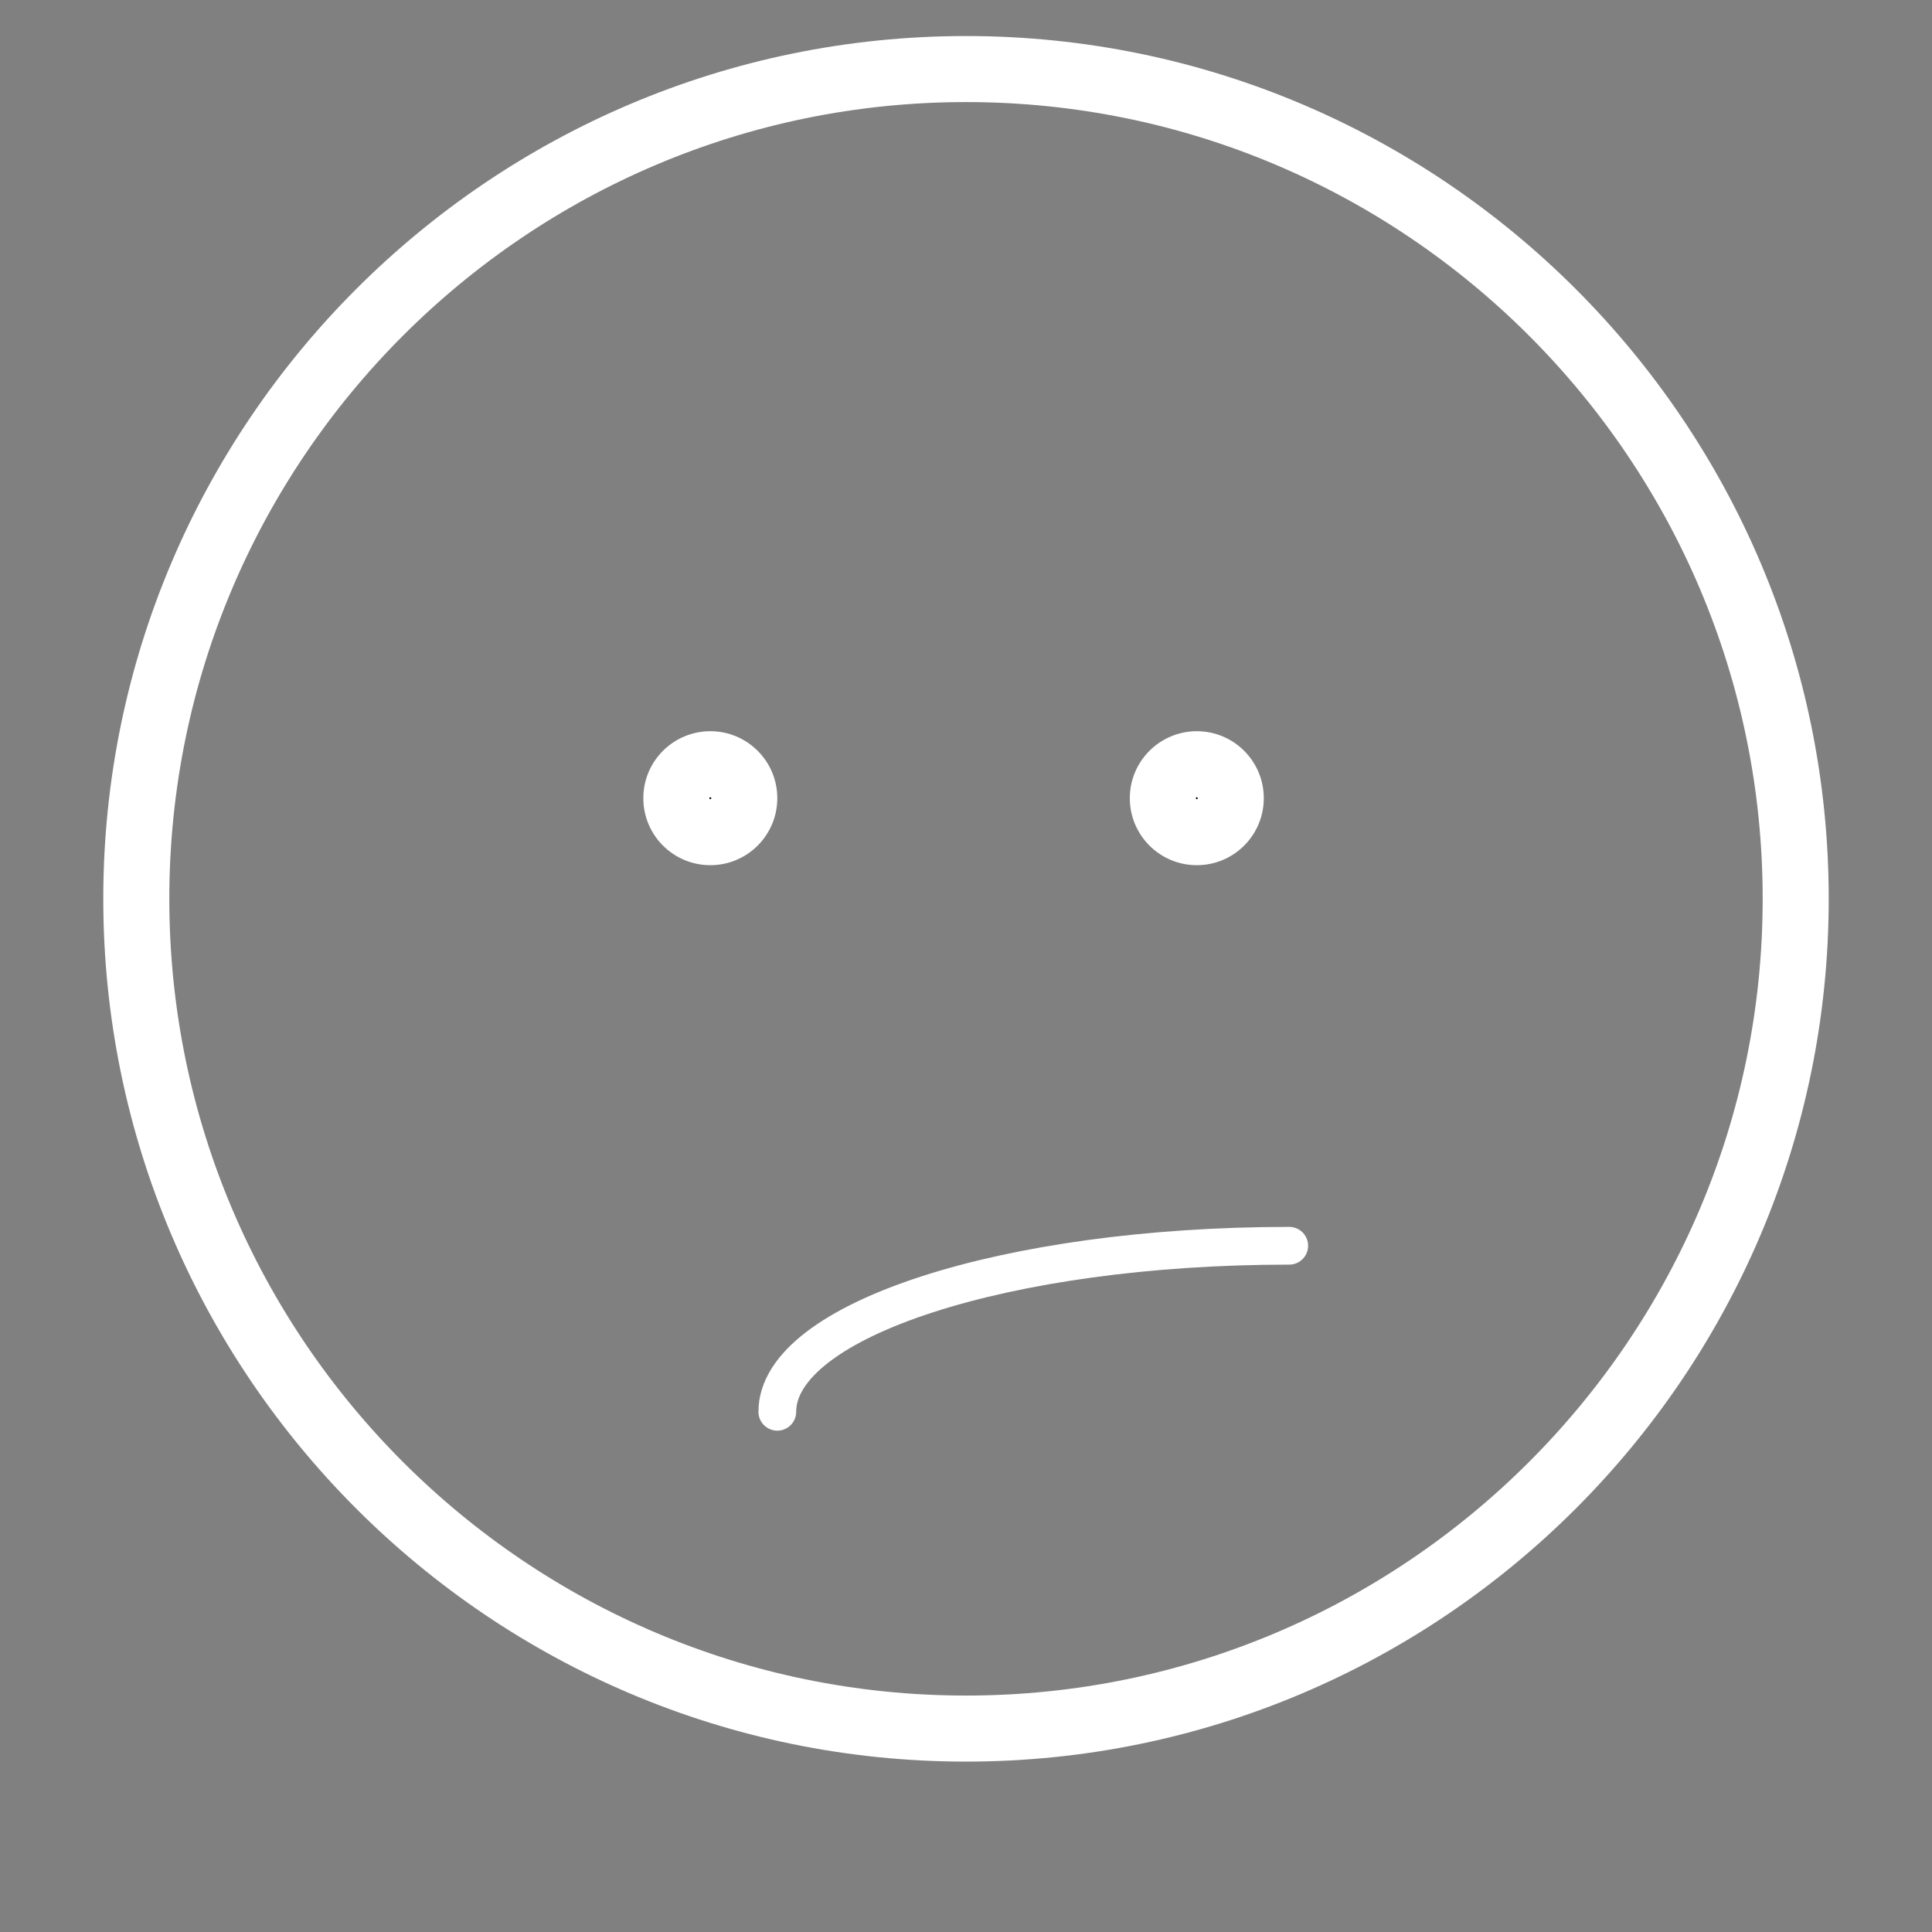<?xml version="1.0" encoding="utf-8"?>
<!-- Generator: Adobe Illustrator 16.0.0, SVG Export Plug-In . SVG Version: 6.00 Build 0)  -->
<!DOCTYPE svg PUBLIC "-//W3C//DTD SVG 1.1//EN" "http://www.w3.org/Graphics/SVG/1.1/DTD/svg11.dtd">
<svg version="1.1" xmlns="http://www.w3.org/2000/svg" xmlns:xlink="http://www.w3.org/1999/xlink" x="0px" y="0px" width="450px"
	 height="450px" viewBox="0 0 450 450" enable-background="new 0 0 450 450" xml:space="preserve">
<rect x="0" y="0" width="450" height="450" fill="#808080" stroke="none"/>
<g id="Sfondo_bianco" display="none">
	<g display="inline">
		<path fill="#FFFFFF" d="M225,402.62c106.561,0,193.254-86.699,193.254-193.268S331.561,16.084,225,16.084
			s-193.254,86.7-193.254,193.269S118.439,402.62,225,402.62z"/>
	</g>
</g>
<g id="Emoji_outline">
	<g>
		<path fill="none" stroke="#FFFFFF" stroke-width="15.381" d="M225,402.62c106.561,0,193.254-86.7,193.254-193.269
			S331.561,16.084,225,16.084S31.746,102.783,31.746,209.352S118.439,402.62,225,402.62z"/>
	</g>
	<path fill="none" stroke="#FFFFFF" stroke-width="8.789" d="M140.703,178.146"/>
	<path fill="none" stroke="#FFFFFF" stroke-width="8.789" d="M171.245,178.146"/>
	<path fill="none" stroke="#FFFFFF" stroke-width="8.789" d="M155.975,198.91"/>
	<path fill="none" stroke="#FFFFFF" stroke-width="6.592" d="M417.015,165.88"/>
	<path fill="none" stroke="#FFFFFF" stroke-width="6.592" d="M35.437,165.88"/>
	<path fill="none" stroke="#FFFFFF" stroke-width="8.789" d="M146.298,99.955"/>
	<path fill="none" stroke="#FFFFFF" stroke-width="8.789" d="M301.028,99.955"/>
	<g>
		<path d="M165.447,193.829c-4.363,0-7.913-3.55-7.913-7.912c0-4.363,3.55-7.913,7.913-7.913c4.363,0,7.912,3.55,7.912,7.913
			C173.359,190.279,169.81,193.829,165.447,193.829z"/>
		<path fill="#FFFFFF" d="M165.447,185.695c0.122,0,0.222,0.1,0.222,0.222s-0.1,0.222-0.222,0.222c-0.123,0-0.223-0.1-0.223-0.222
			S165.325,185.695,165.447,185.695 M165.447,170.313c-8.618,0-15.604,6.986-15.604,15.604s6.985,15.603,15.604,15.603
			c8.617,0,15.603-6.985,15.603-15.603S174.064,170.313,165.447,170.313L165.447,170.313z"/>
	</g>
	<g>
		<path d="M278.759,193.829c-4.363,0-7.913-3.55-7.913-7.912c0-4.363,3.55-7.913,7.913-7.913c4.363,0,7.912,3.55,7.912,7.913
			C286.671,190.279,283.122,193.829,278.759,193.829z"/>
		<path fill="#FFFFFF" d="M278.759,185.695c0.122,0,0.222,0.1,0.222,0.222s-0.1,0.222-0.222,0.222c-0.123,0-0.223-0.1-0.223-0.222
			S278.636,185.695,278.759,185.695 M278.759,170.313c-8.618,0-15.604,6.986-15.604,15.604s6.985,15.603,15.604,15.603
			c8.617,0,15.603-6.985,15.603-15.603S287.376,170.313,278.759,170.313L278.759,170.313z"/>
	</g>
	<path fill="none" stroke="#FFFFFF" stroke-width="8.789" stroke-linecap="round" d="M181.05,328.835
		c0-21.376,53.332-38.673,119.24-38.673"/>
</g>
</svg>
